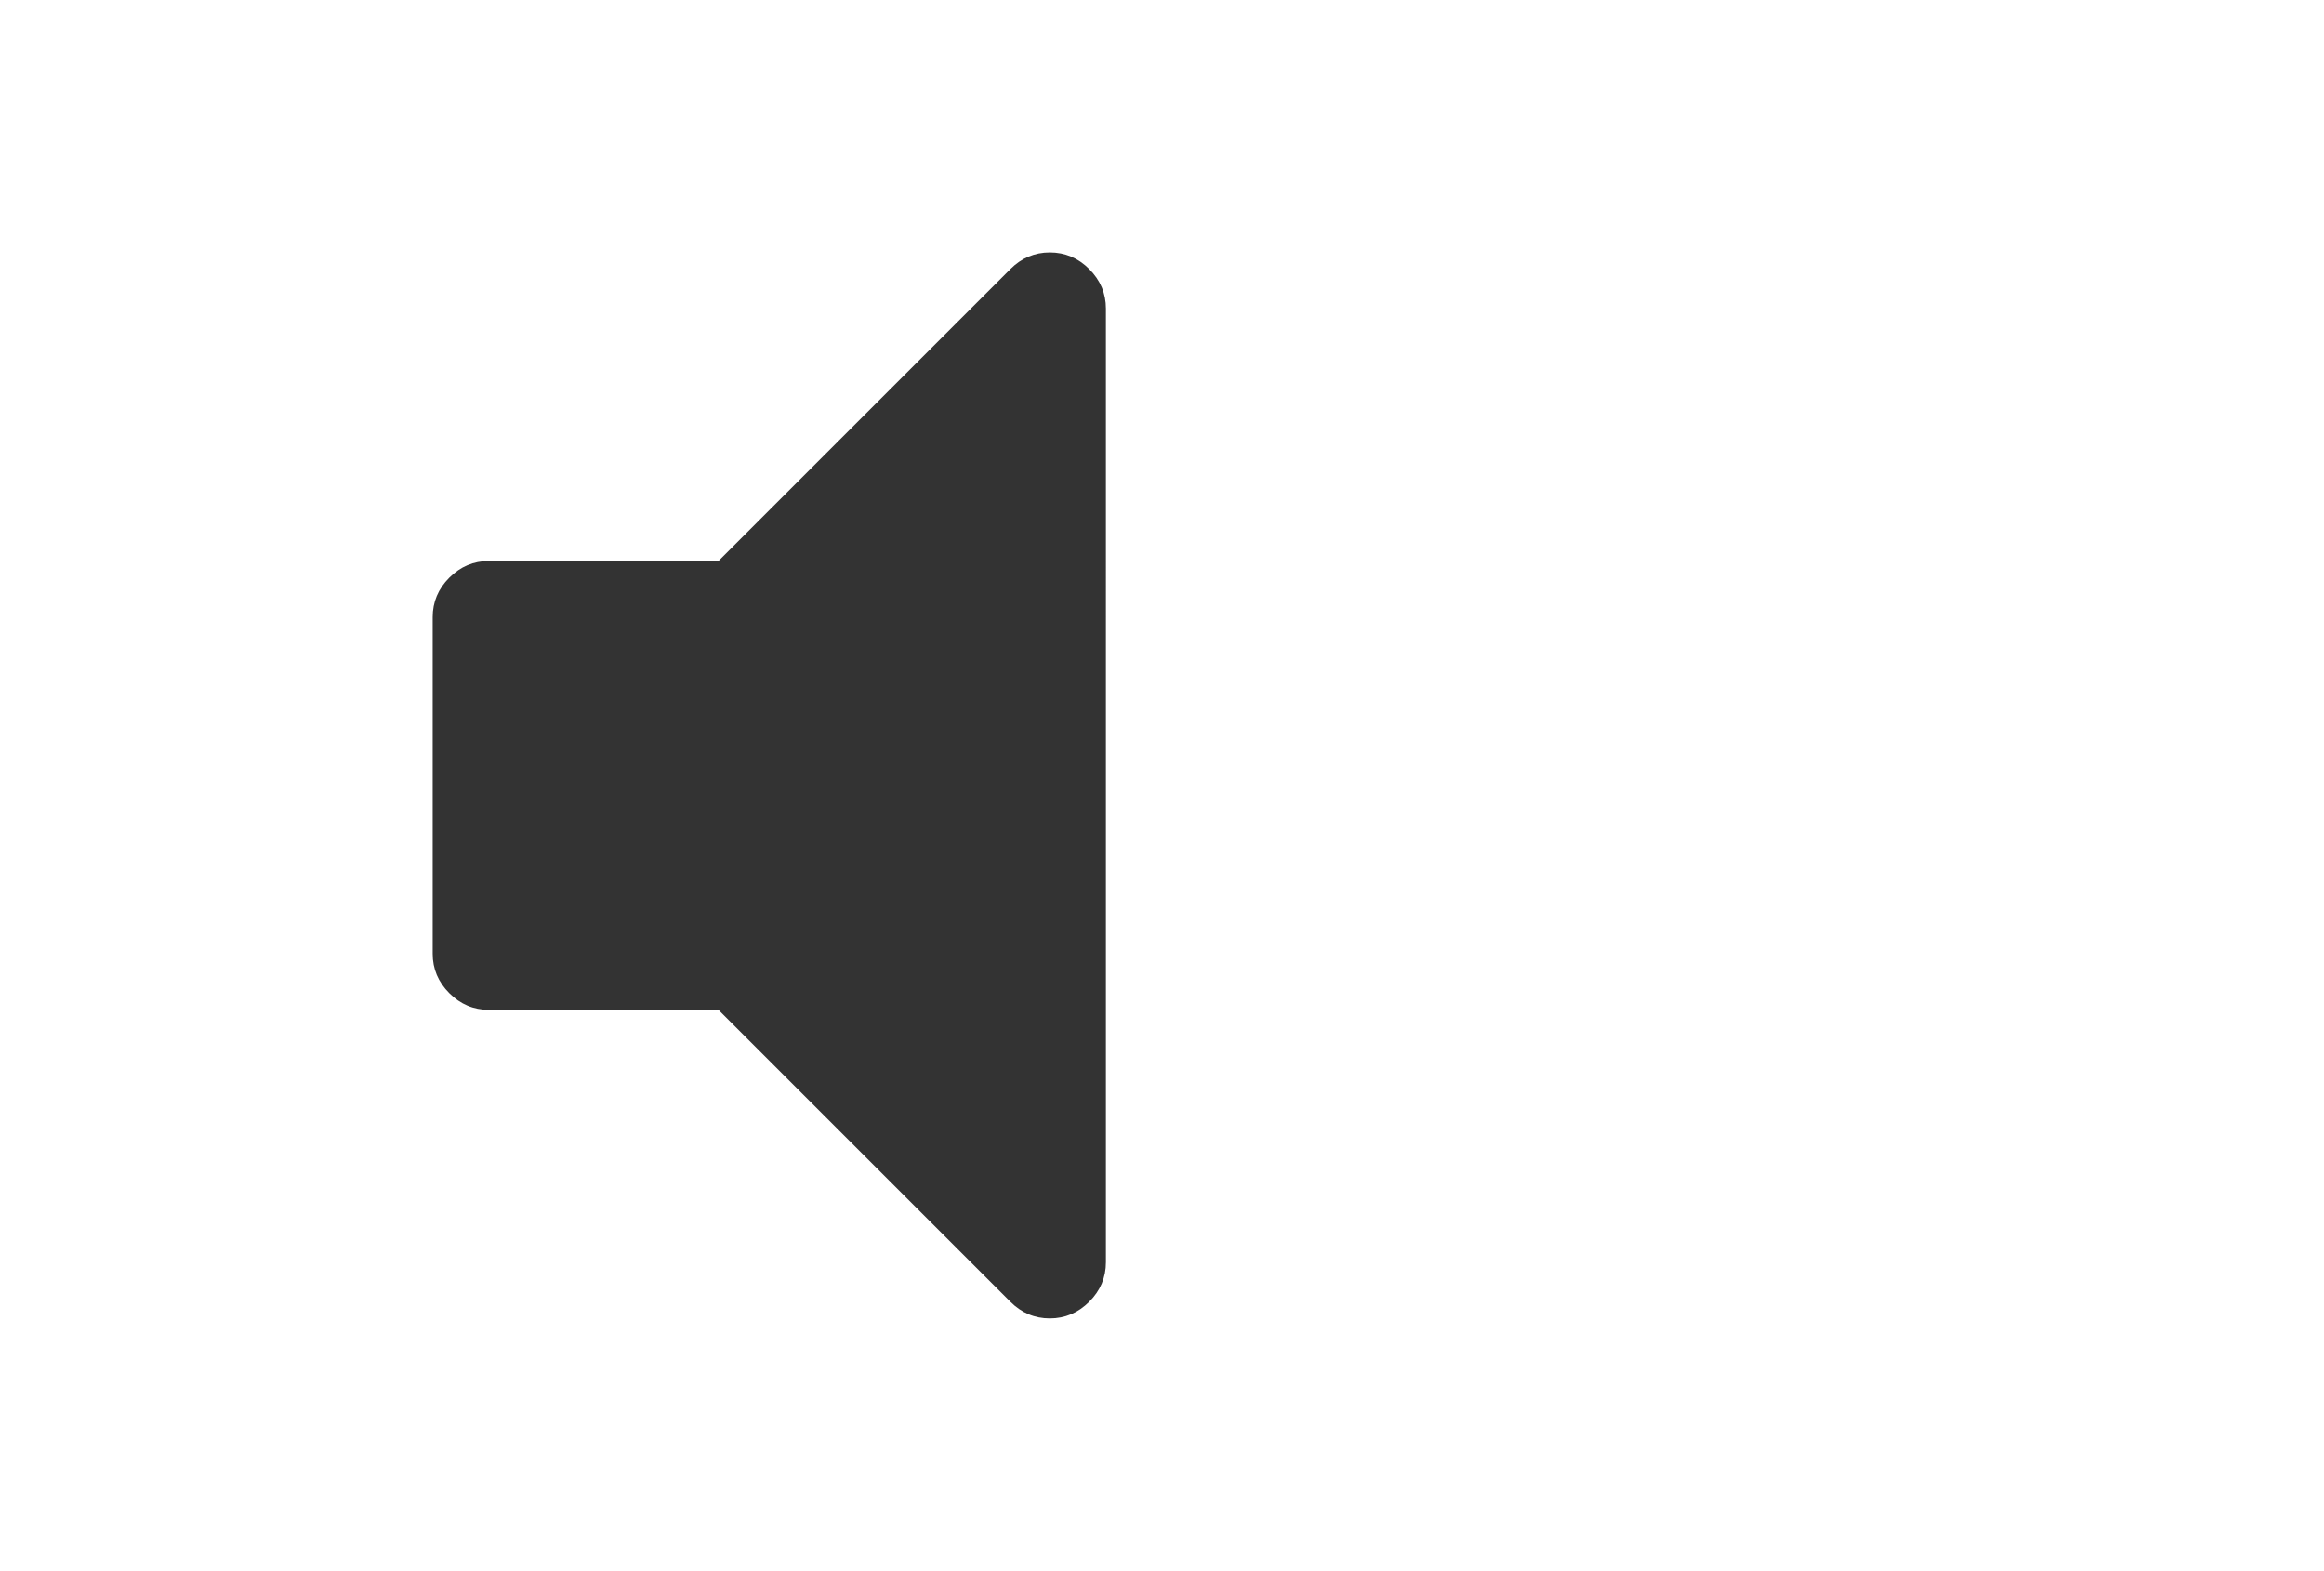 <?xml version="1.0" encoding="utf-8"?>
<!-- Generator: Adobe Illustrator 16.0.4, SVG Export Plug-In . SVG Version: 6.00 Build 0)  -->
<!DOCTYPE svg PUBLIC "-//W3C//DTD SVG 1.1//EN" "http://www.w3.org/Graphics/SVG/1.1/DTD/svg11.dtd">
<svg version="1.1" id="Capa_1" xmlns="http://www.w3.org/2000/svg" xmlns:xlink="http://www.w3.org/1999/xlink" x="0px" y="0px"
	 width="216px" height="146px" viewBox="0 0 216 146" enable-background="new 0 0 216 146" xml:space="preserve">
<g fill="#333333">
	<path d="M97.572,23.464c-1.412,0-2.634,0.517-3.666,1.548L66.775,52.143H45.429c-1.413,0-2.635,0.517-3.667,1.548
		c-1.032,1.032-1.548,2.255-1.548,3.667v31.285c0,1.412,0.516,2.635,1.548,3.666c1.033,1.032,2.255,1.549,3.667,1.549h21.345
		l27.131,27.131c1.032,1.031,2.254,1.548,3.666,1.548c1.413,0,2.635-0.517,3.667-1.548c1.032-1.031,1.548-2.254,1.548-3.666V28.679
		c0-1.412-0.516-2.635-1.547-3.667C100.206,23.981,98.985,23.464,97.572,23.464z"/>
</g>
</svg>
